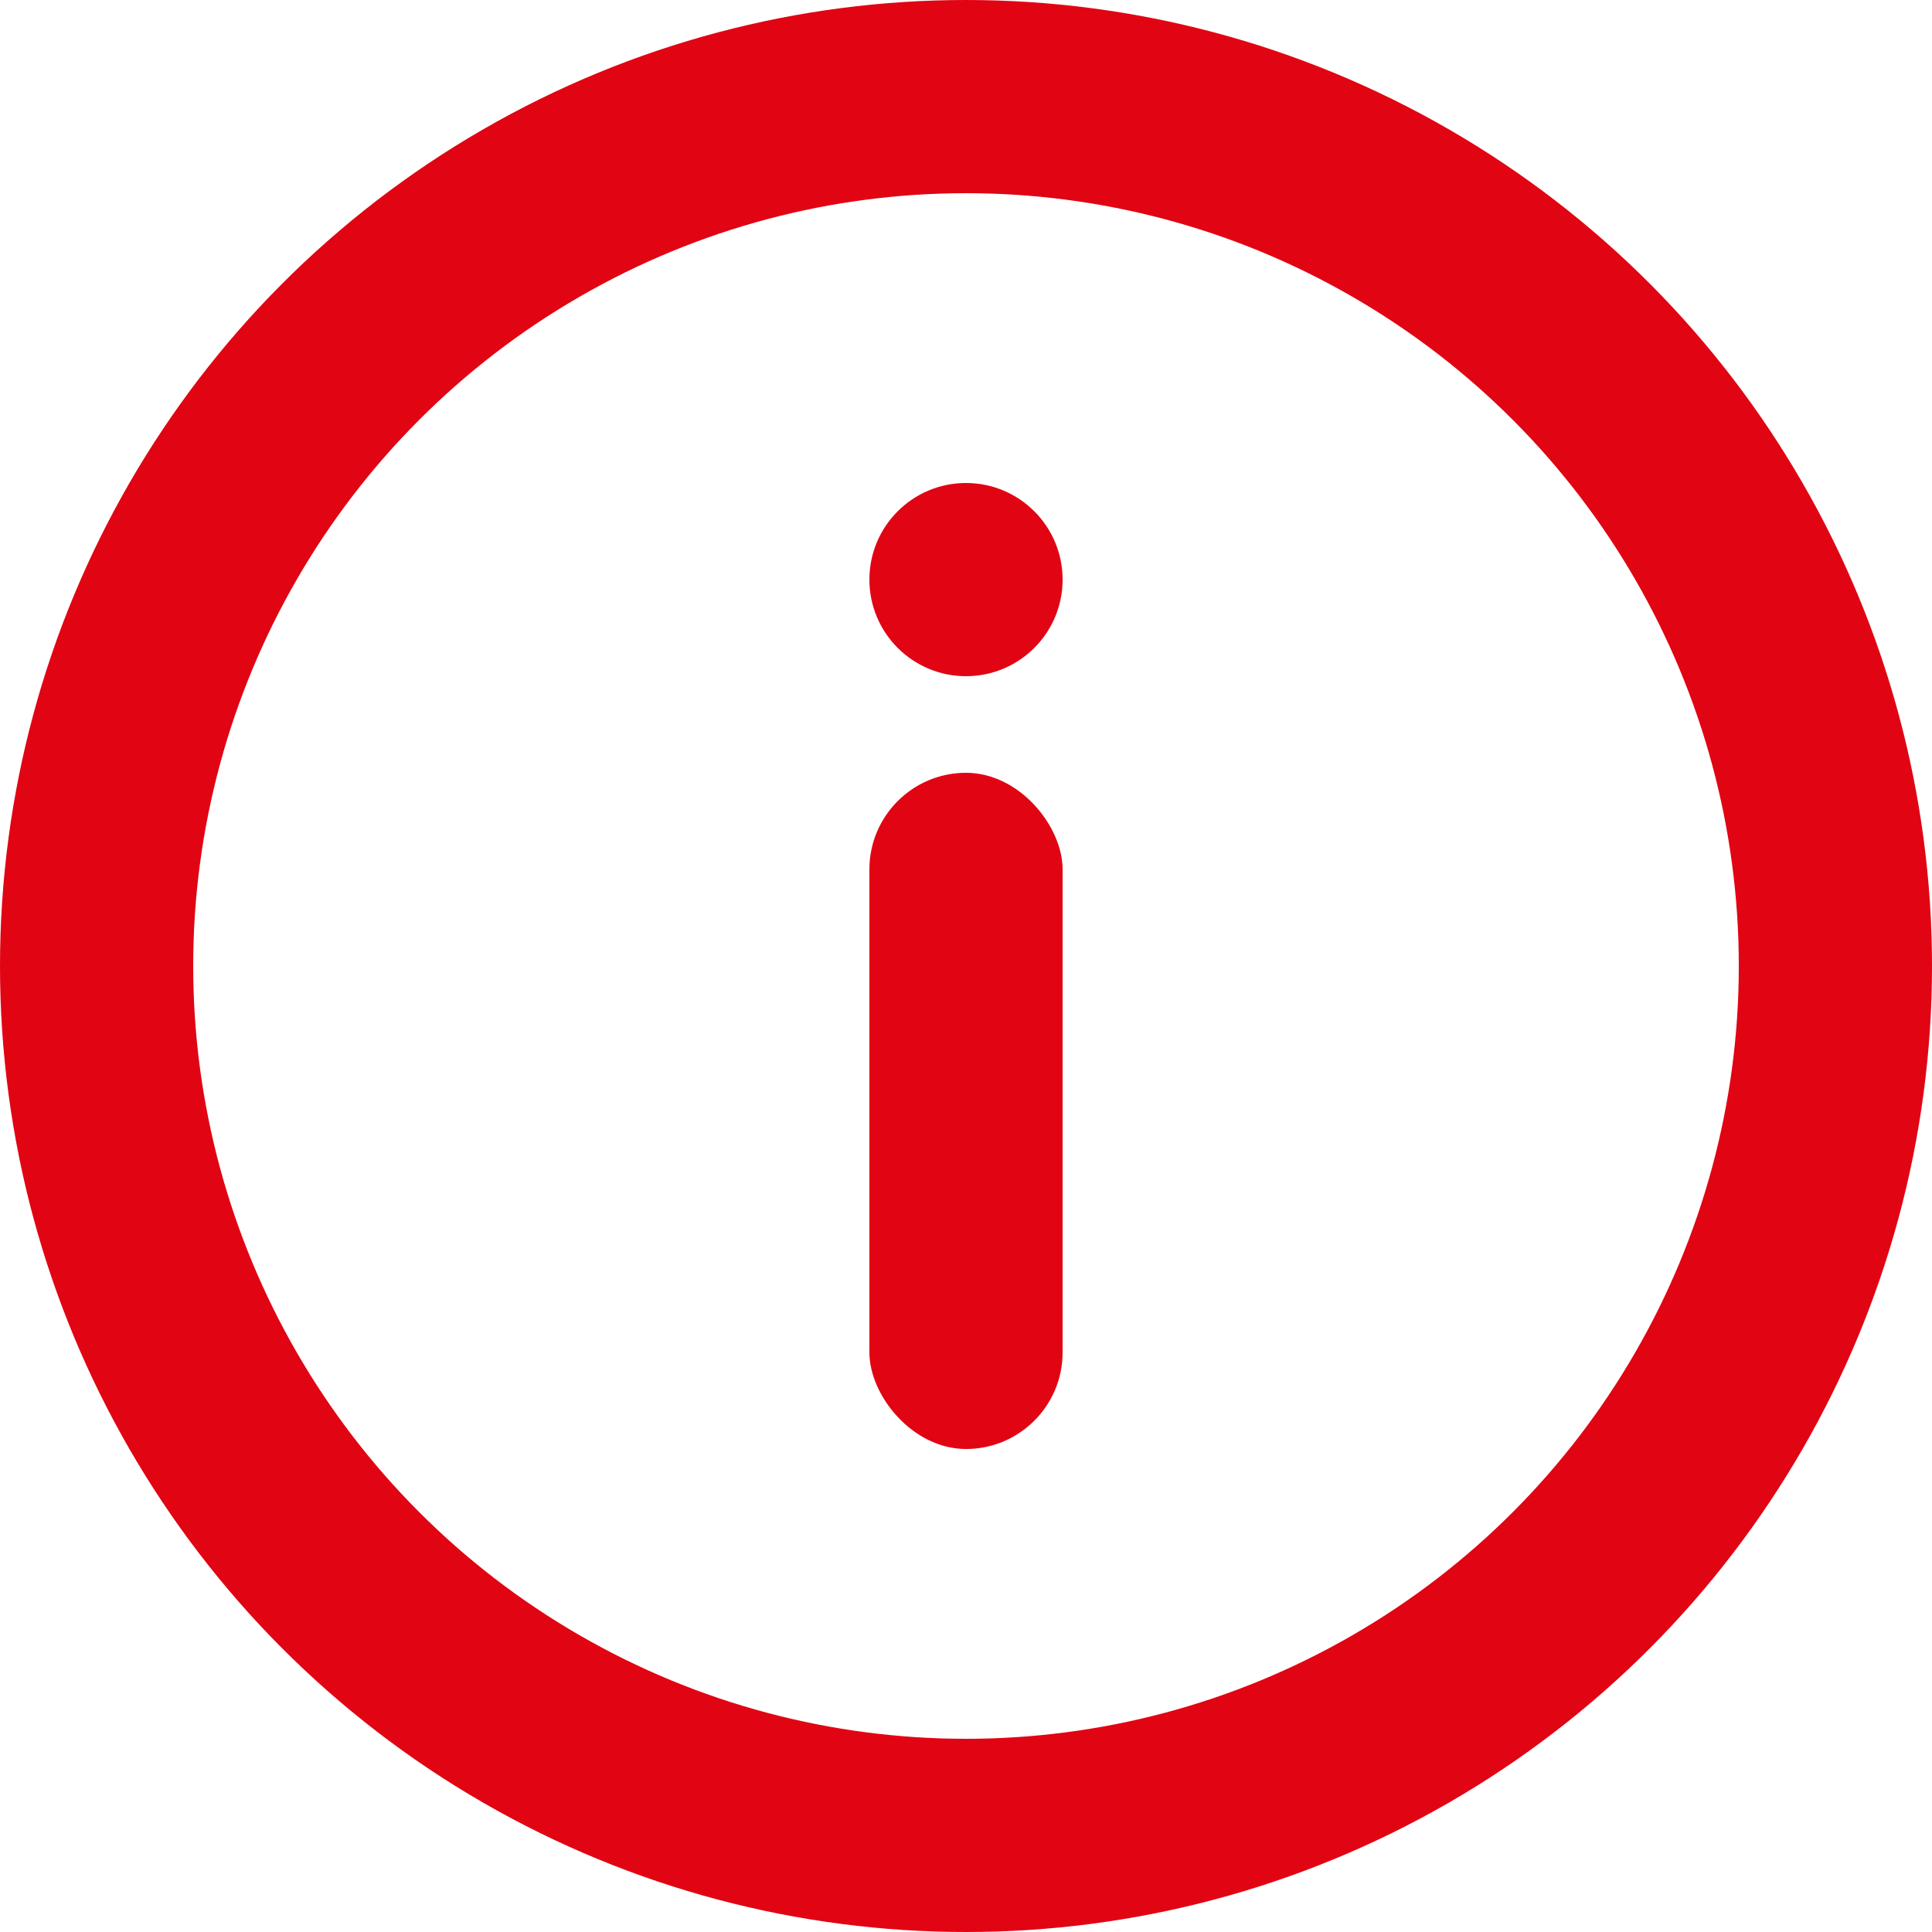 <svg width="20" height="20" viewBox="0 0 20 20" fill="none" xmlns="http://www.w3.org/2000/svg">
<circle cx="10" cy="10" r="9" stroke="#E10413" stroke-width="2"/>
<rect x="9" y="8" width="2" height="7" rx="1" fill="#E10413"/>
<circle cx="10" cy="6" r="1" fill="#E10413"/>
</svg>
